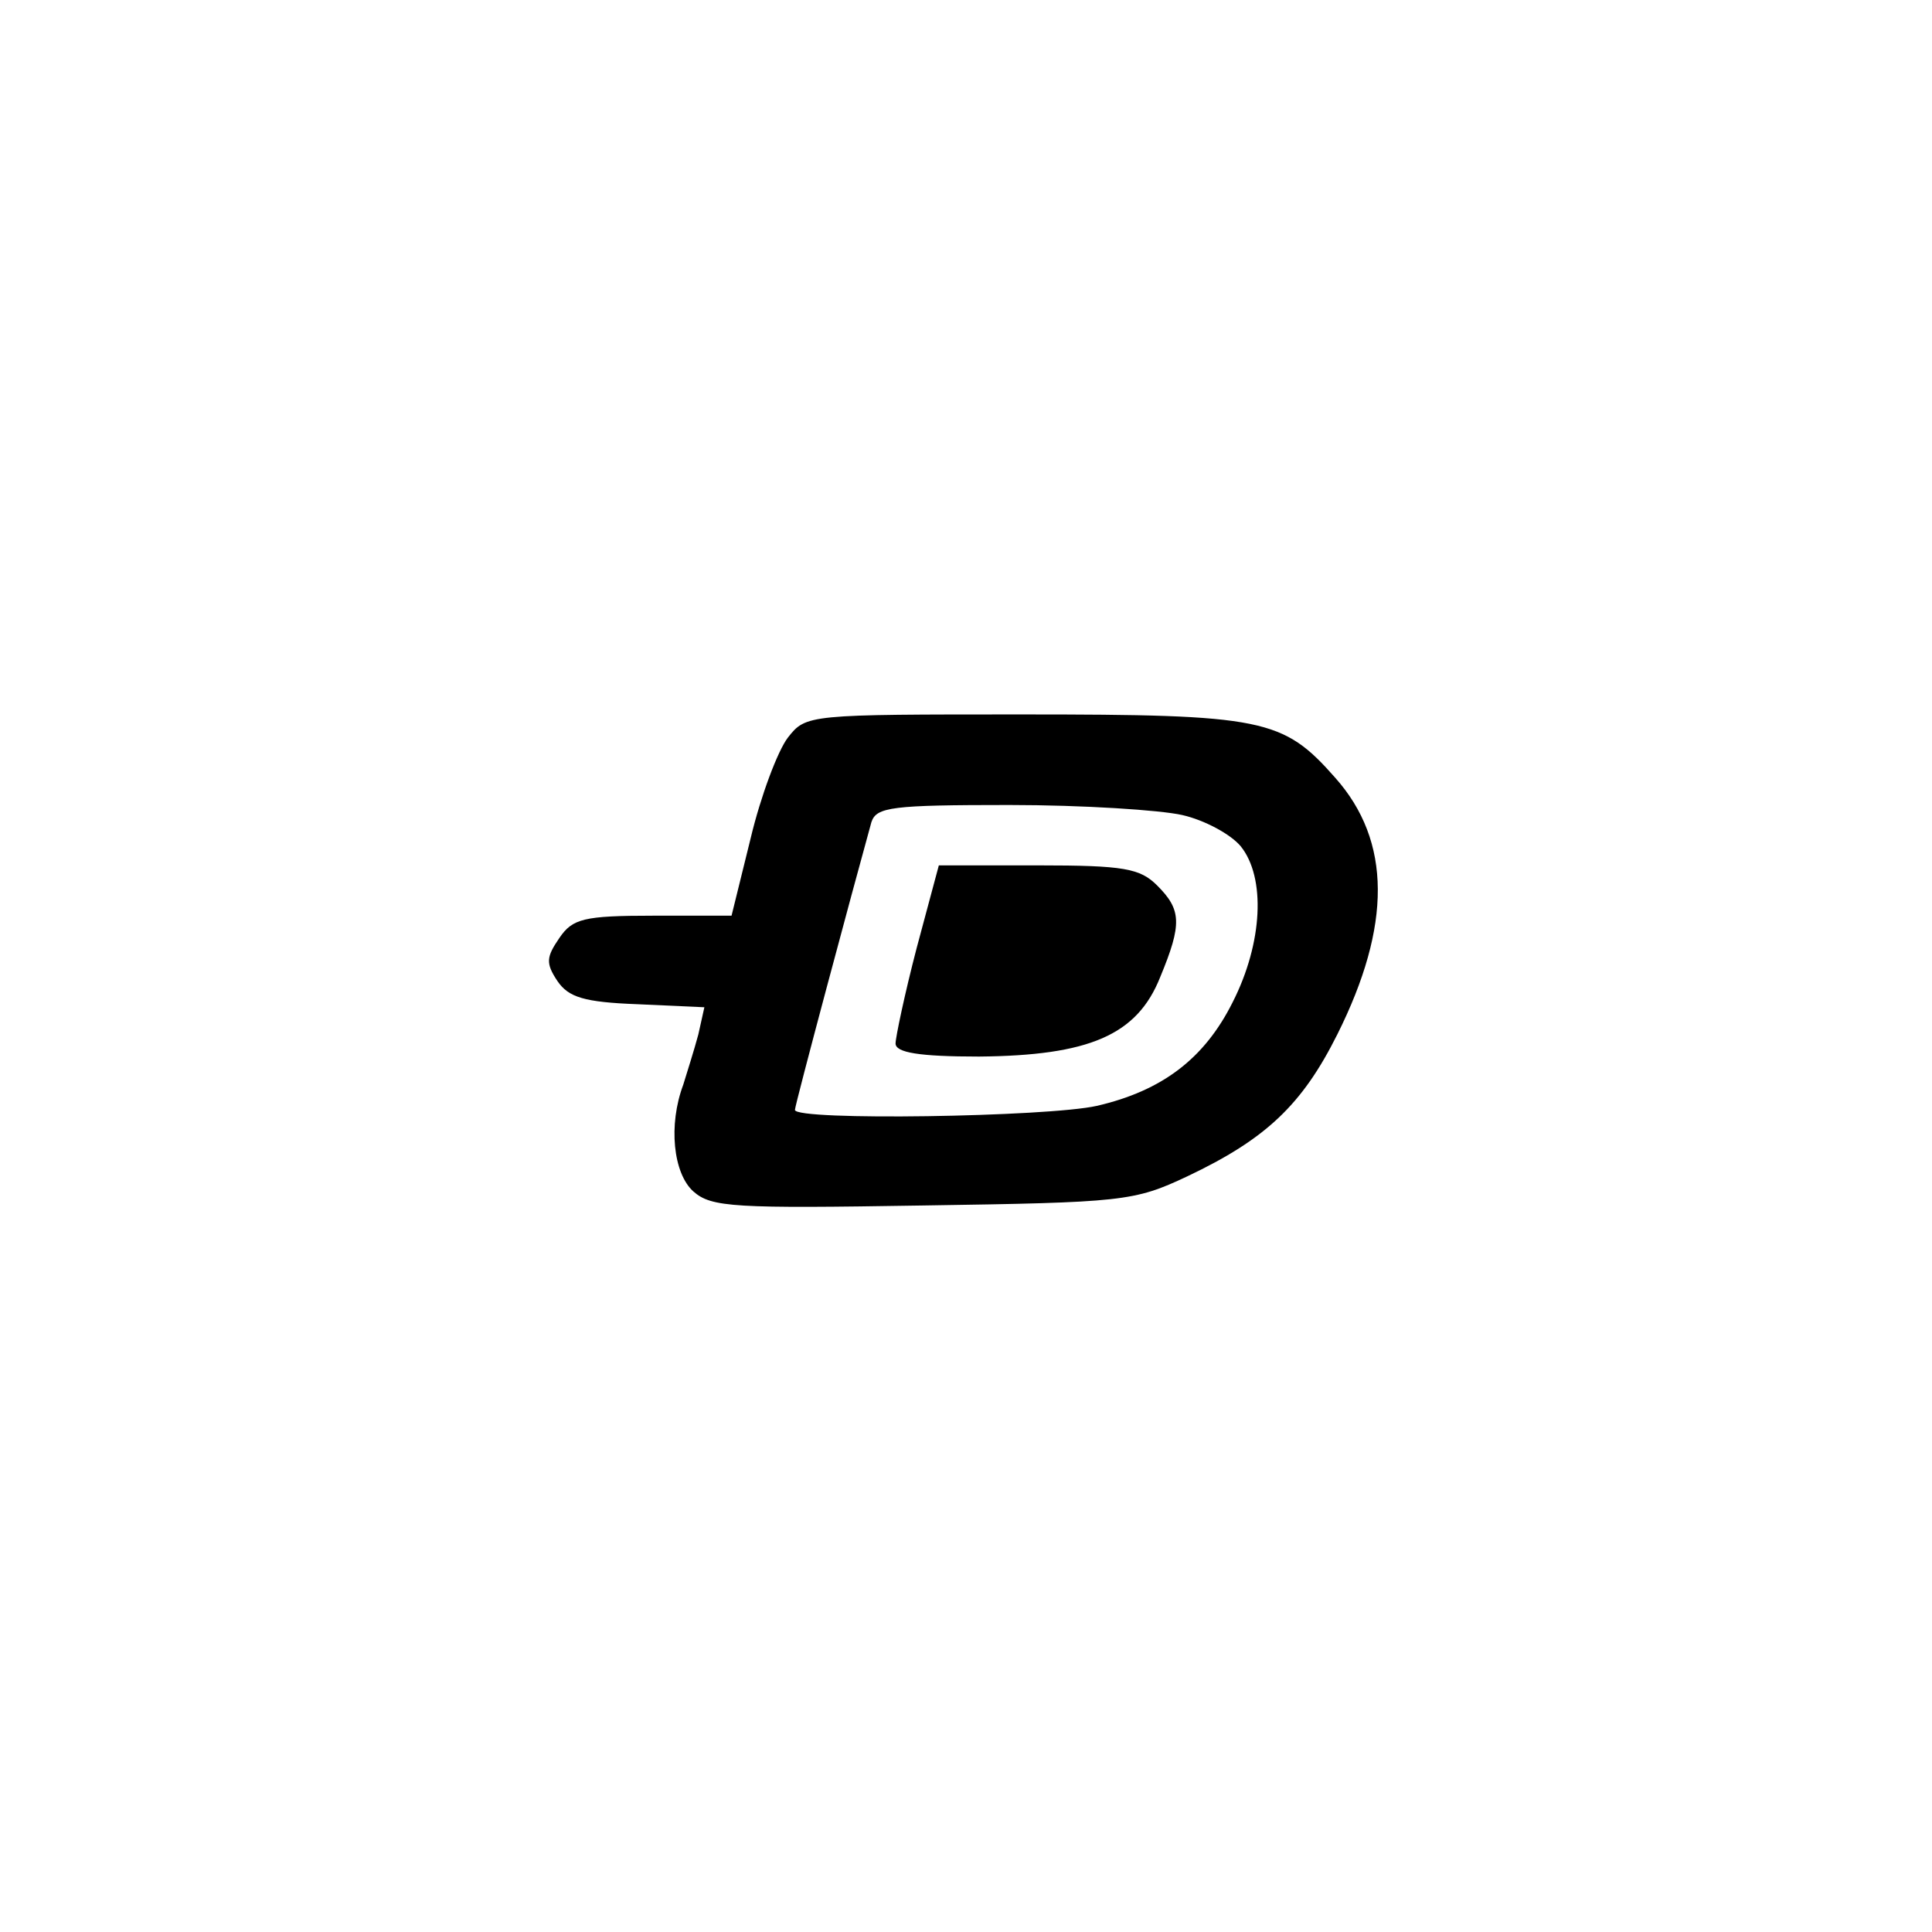 <?xml version="1.0" standalone="no"?>
<!DOCTYPE svg PUBLIC "-//W3C//DTD SVG 20010904//EN"
 "http://www.w3.org/TR/2001/REC-SVG-20010904/DTD/svg10.dtd">
<svg version="1.0" xmlns="http://www.w3.org/2000/svg"
 width="192pt" height="192pt" viewBox="0 0 192 192"
 preserveAspectRatio="xMidYMid meet">
<g transform="translate(0,192) scale(0.1,-0.1)"
fill="#000000" stroke="none">
811 c445 -92 729 -532 635 -987 -62 -301 -295 -546 -601 -630 -91 -26 -329
-26 -420 0 -291 80 -516 305 -596 596 -26 91 -26 329 0 420 120 433 542 692
982 601z"/>
<path d="M783 1187 c-10 -13 -27 -58 -37 -100 l-19 -77 -78 0 c-69 0 -80 -3
-93 -22 -13 -19 -14 -25 -2 -43 11 -16 26 -21 80 -23 l66 -3 -6 -27 c-4 -15
-11 -37 -15 -50 -15 -40 -10 -88 10 -106 18 -16 41 -17 228 -14 199 3 210 4
263 29 78 37 114 71 149 141 54 108 54 192 -2 255 -52 59 -71 63 -311 63 -213
0 -215 0 -233 -23z m392 -77 c22 -5 48 -19 58 -31 25 -31 22 -96 -8 -155 -28
-56 -70 -88 -135 -103 -49 -11 -300 -15 -300 -4 0 5 58 221 76 286 5 15 20 17
137 17 73 0 150 -5 172 -10z"/>
<path d="M911 978 c-12 -46 -21 -89 -21 -95 0 -9 23 -13 83 -13 109 1 157 21
180 79 22 53 21 67 -3 91 -17 17 -33 20 -118 20 l-99 0 -22 -82z"/>
</g>
</svg>

